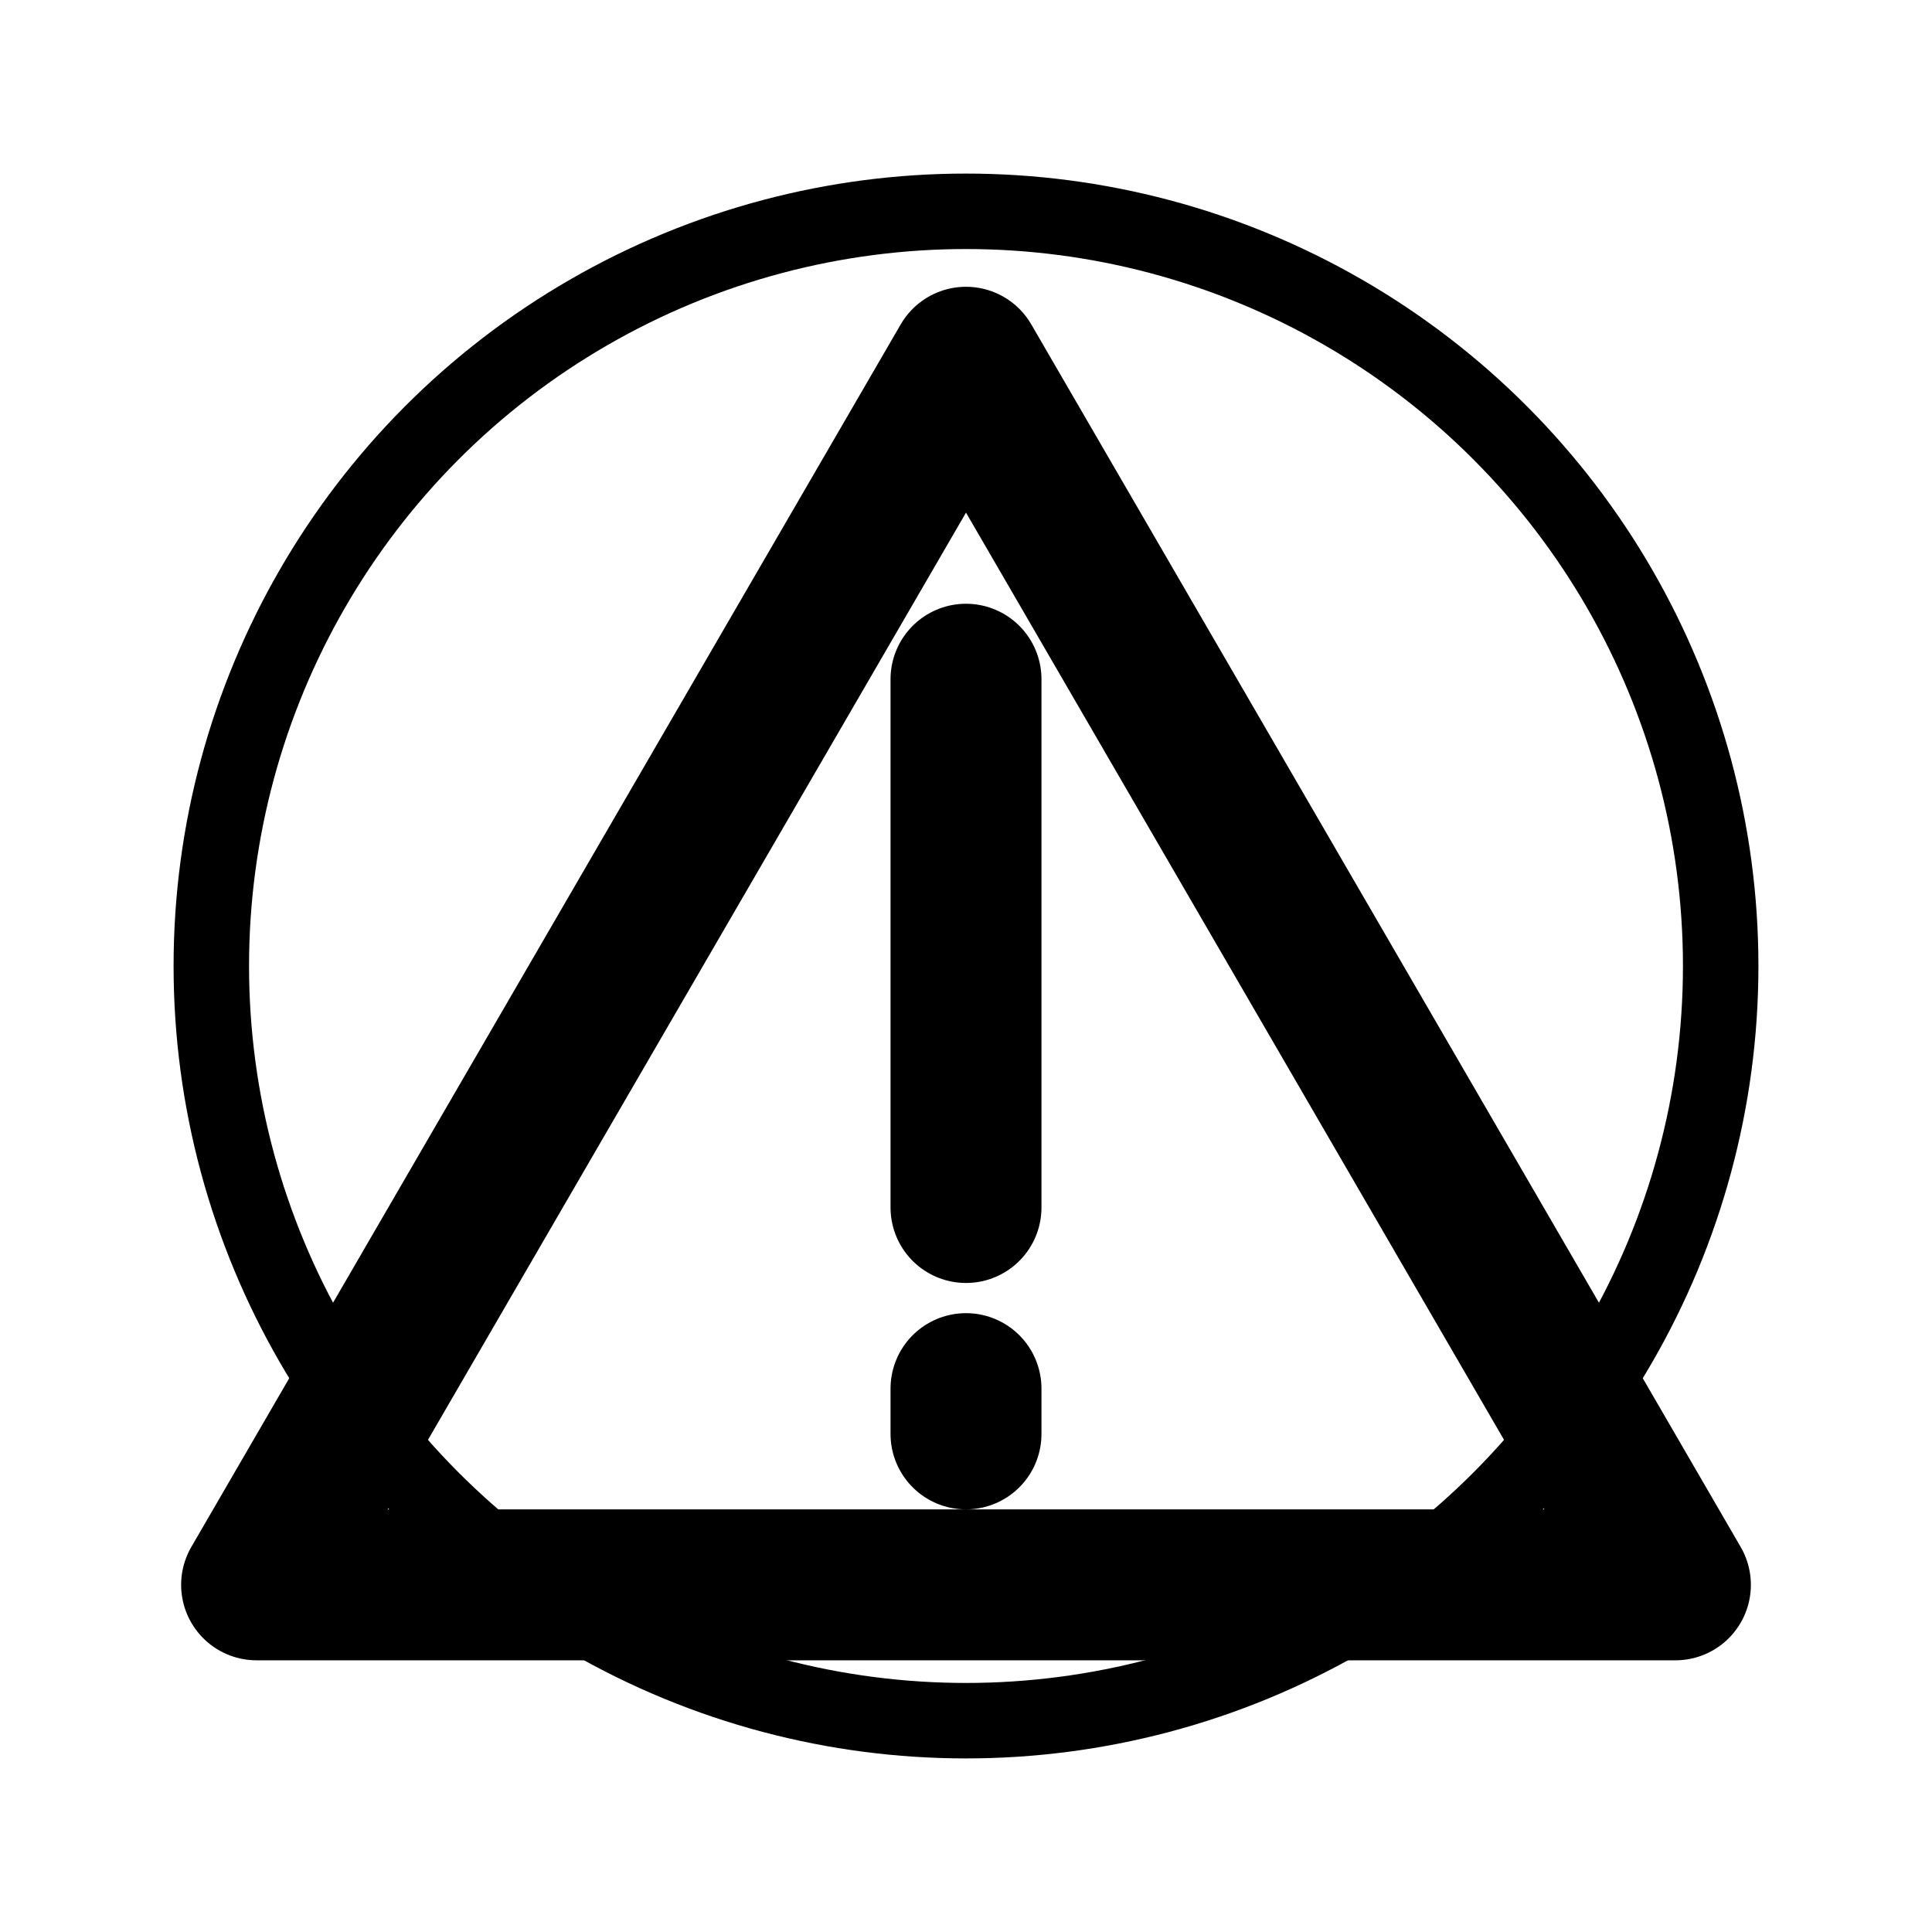 <svg xmlns="http://www.w3.org/2000/svg" viewBox="0 0 128 128" fill="none" stroke="#000" stroke-width="5" stroke-linejoin="round" stroke-linecap="round"><path stroke-width="10" d="M64 92v3m0-15V45m0-21 47 81H17Z"/><circle cx="64" cy="64" r="50"/></svg>
